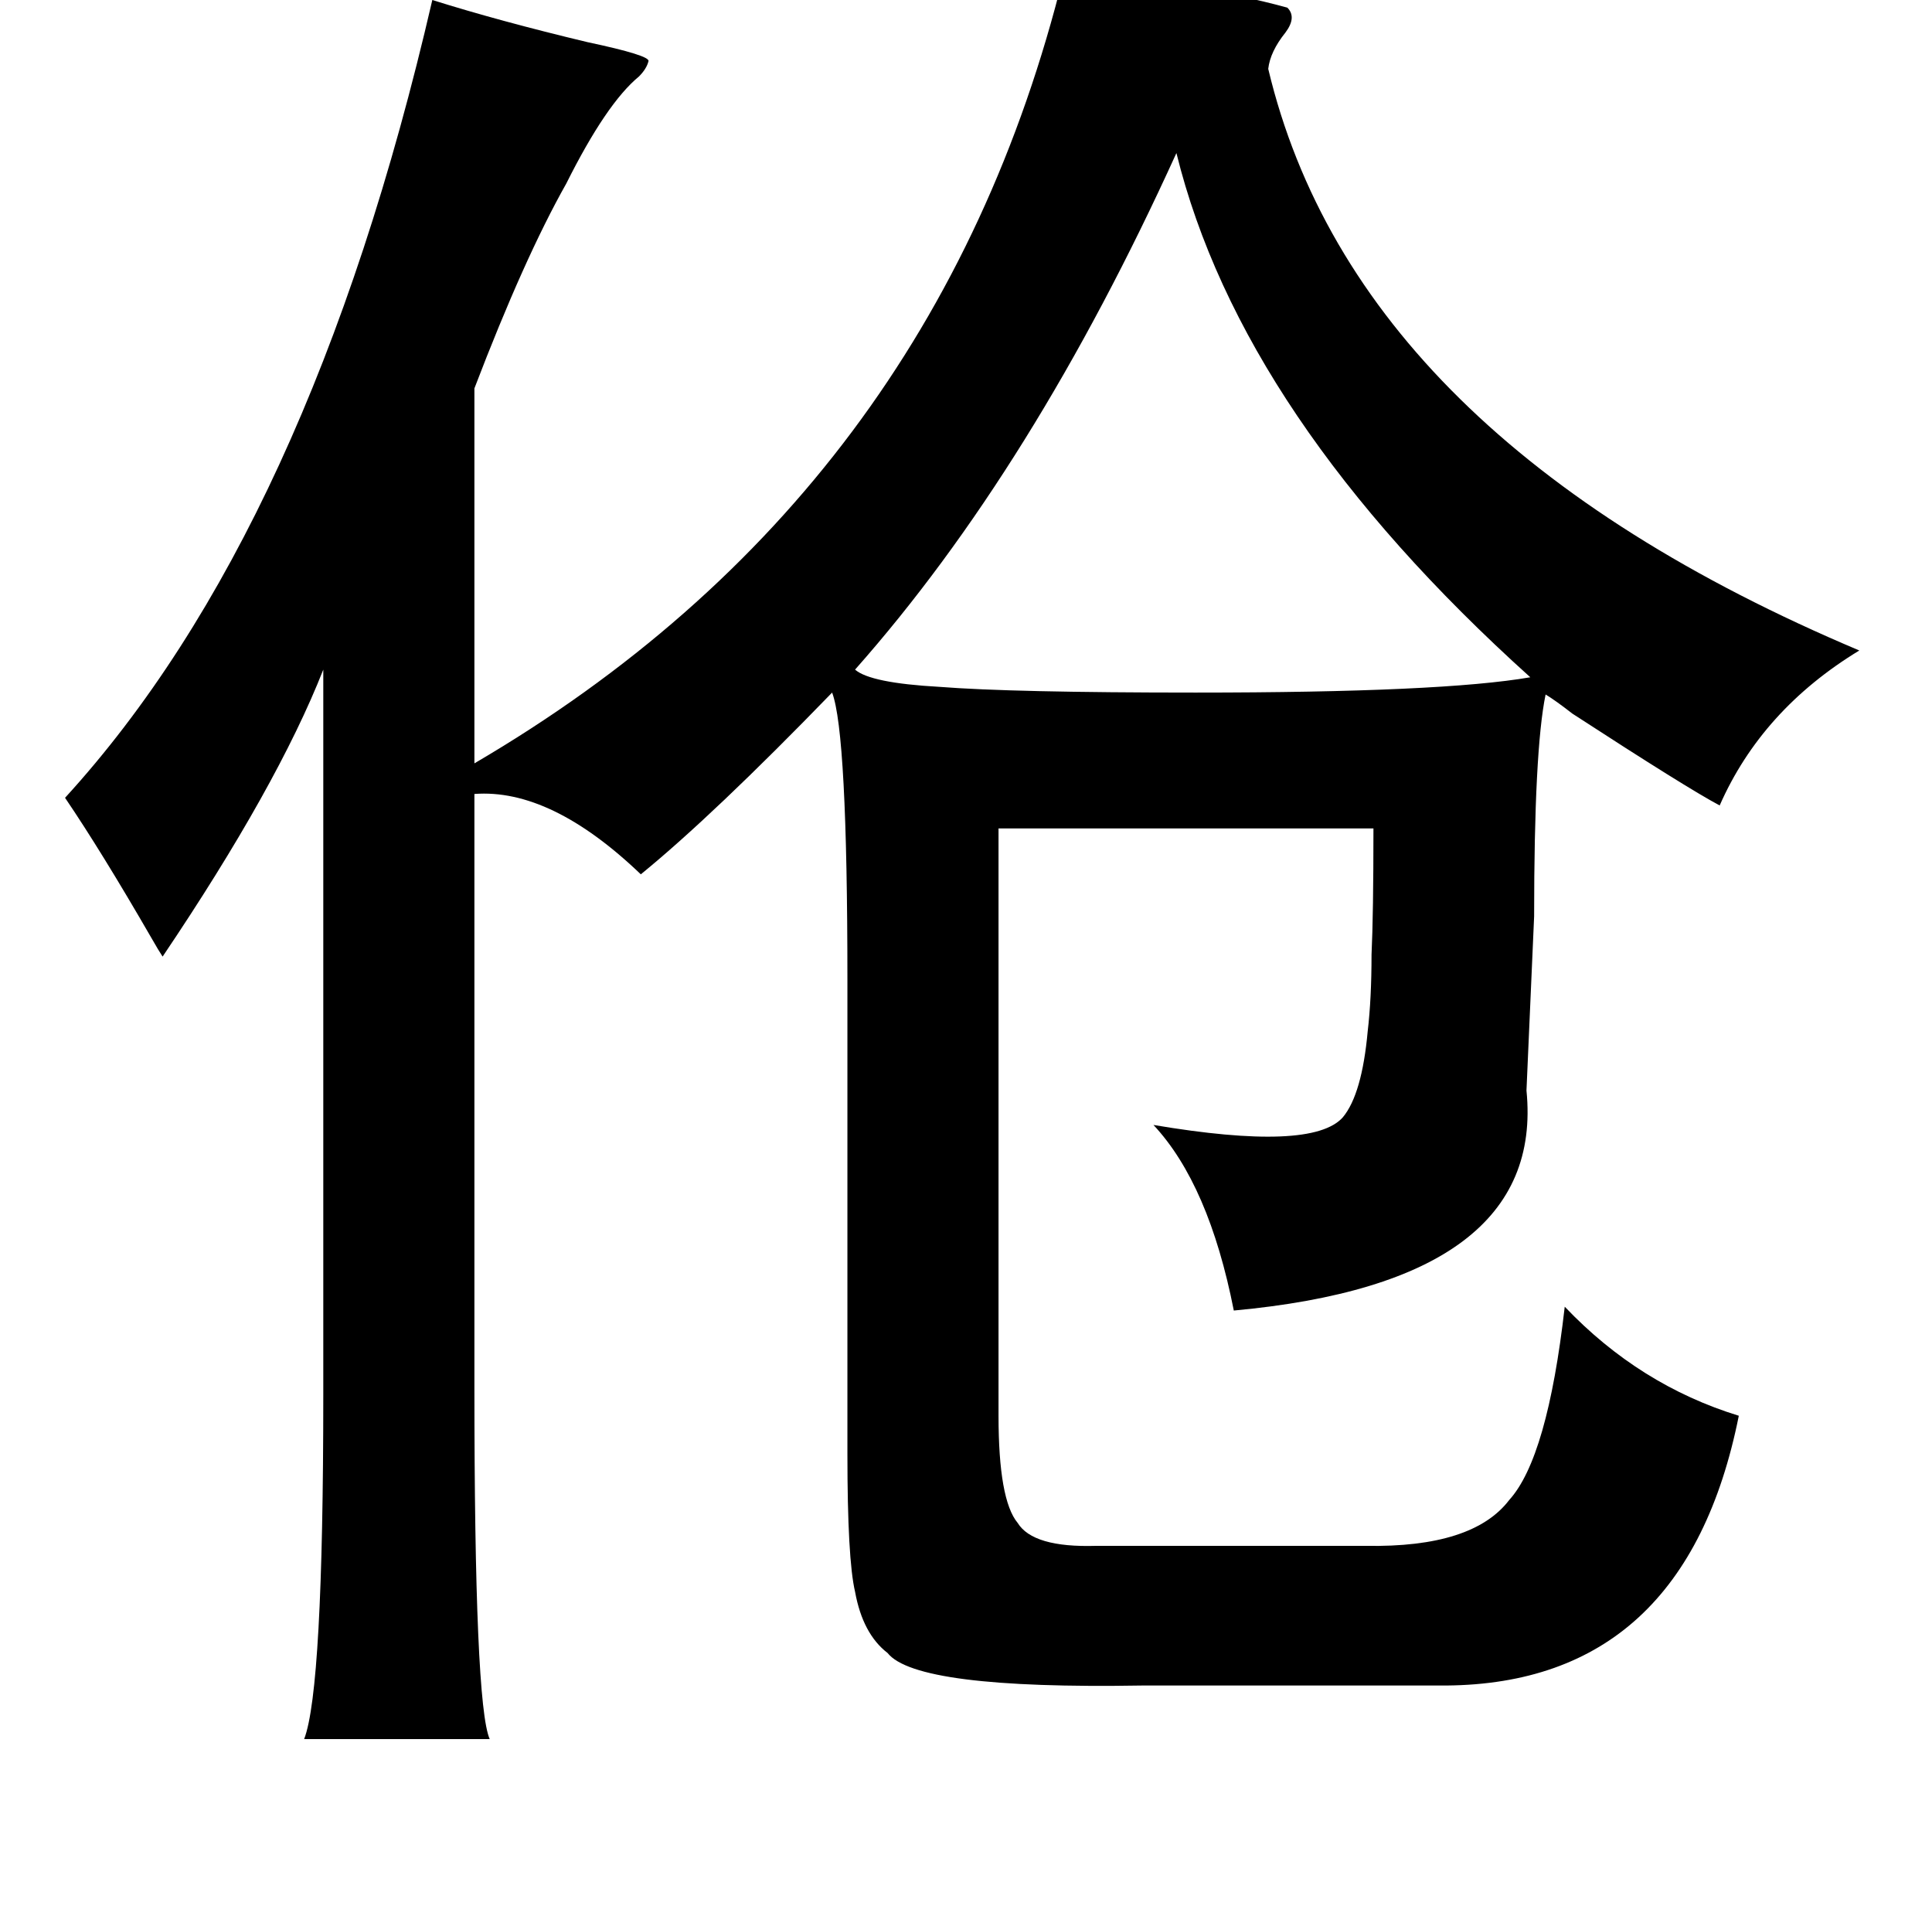 <?xml version="1.0" standalone="no"?>
<!DOCTYPE svg PUBLIC "-//W3C//DTD SVG 1.1//EN" "http://www.w3.org/Graphics/SVG/1.1/DTD/svg11.dtd" >
<svg xmlns="http://www.w3.org/2000/svg" xmlns:xlink="http://www.w3.org/1999/xlink" version="1.1" viewBox="-10 0 1010 1000">
   <path fill="currentColor"
d="M546 -13q70 4 117 17q5 5 -1 13q-8 10 -9 19q46 193 309 304q-51 31 -73 81q-17 -9 -77 -48q-9 -7 -14 -10q-6 29 -6 116l-4 91q10 100 -153 115q-13 -66 -42 -97q83 14 99 -4q10 -12 13 -45q2 -17 2 -40q1 -21 1 -66h-196v307q0 44 10 56q8 13 41 12h141q56 1 75 -24
q20 -22 29 -101q39 41 91 57q-28 140 -153 141h-159q-118 2 -133 -17q-13 -10 -17 -32q-4 -17 -4 -72v-248q0 -129 -8 -150q-62 64 -100 95q-47 -45 -87 -42v310q0 166 8 184h-97q10 -26 10 -180v-379q-24 61 -84 150q-2 -3 -6 -10q-26 -45 -45 -73q128 -140 192 -417
q35 11 81 22q33 7 32 10q-1 4 -5 8q-17 14 -38 56q-22 39 -48 107v196q241 -141 308 -412zM605 80q-75 165 -168 270q8 7 44 9q38 3 134 3q129 0 175 -8q-151 -136 -185 -274z" />
</svg>
